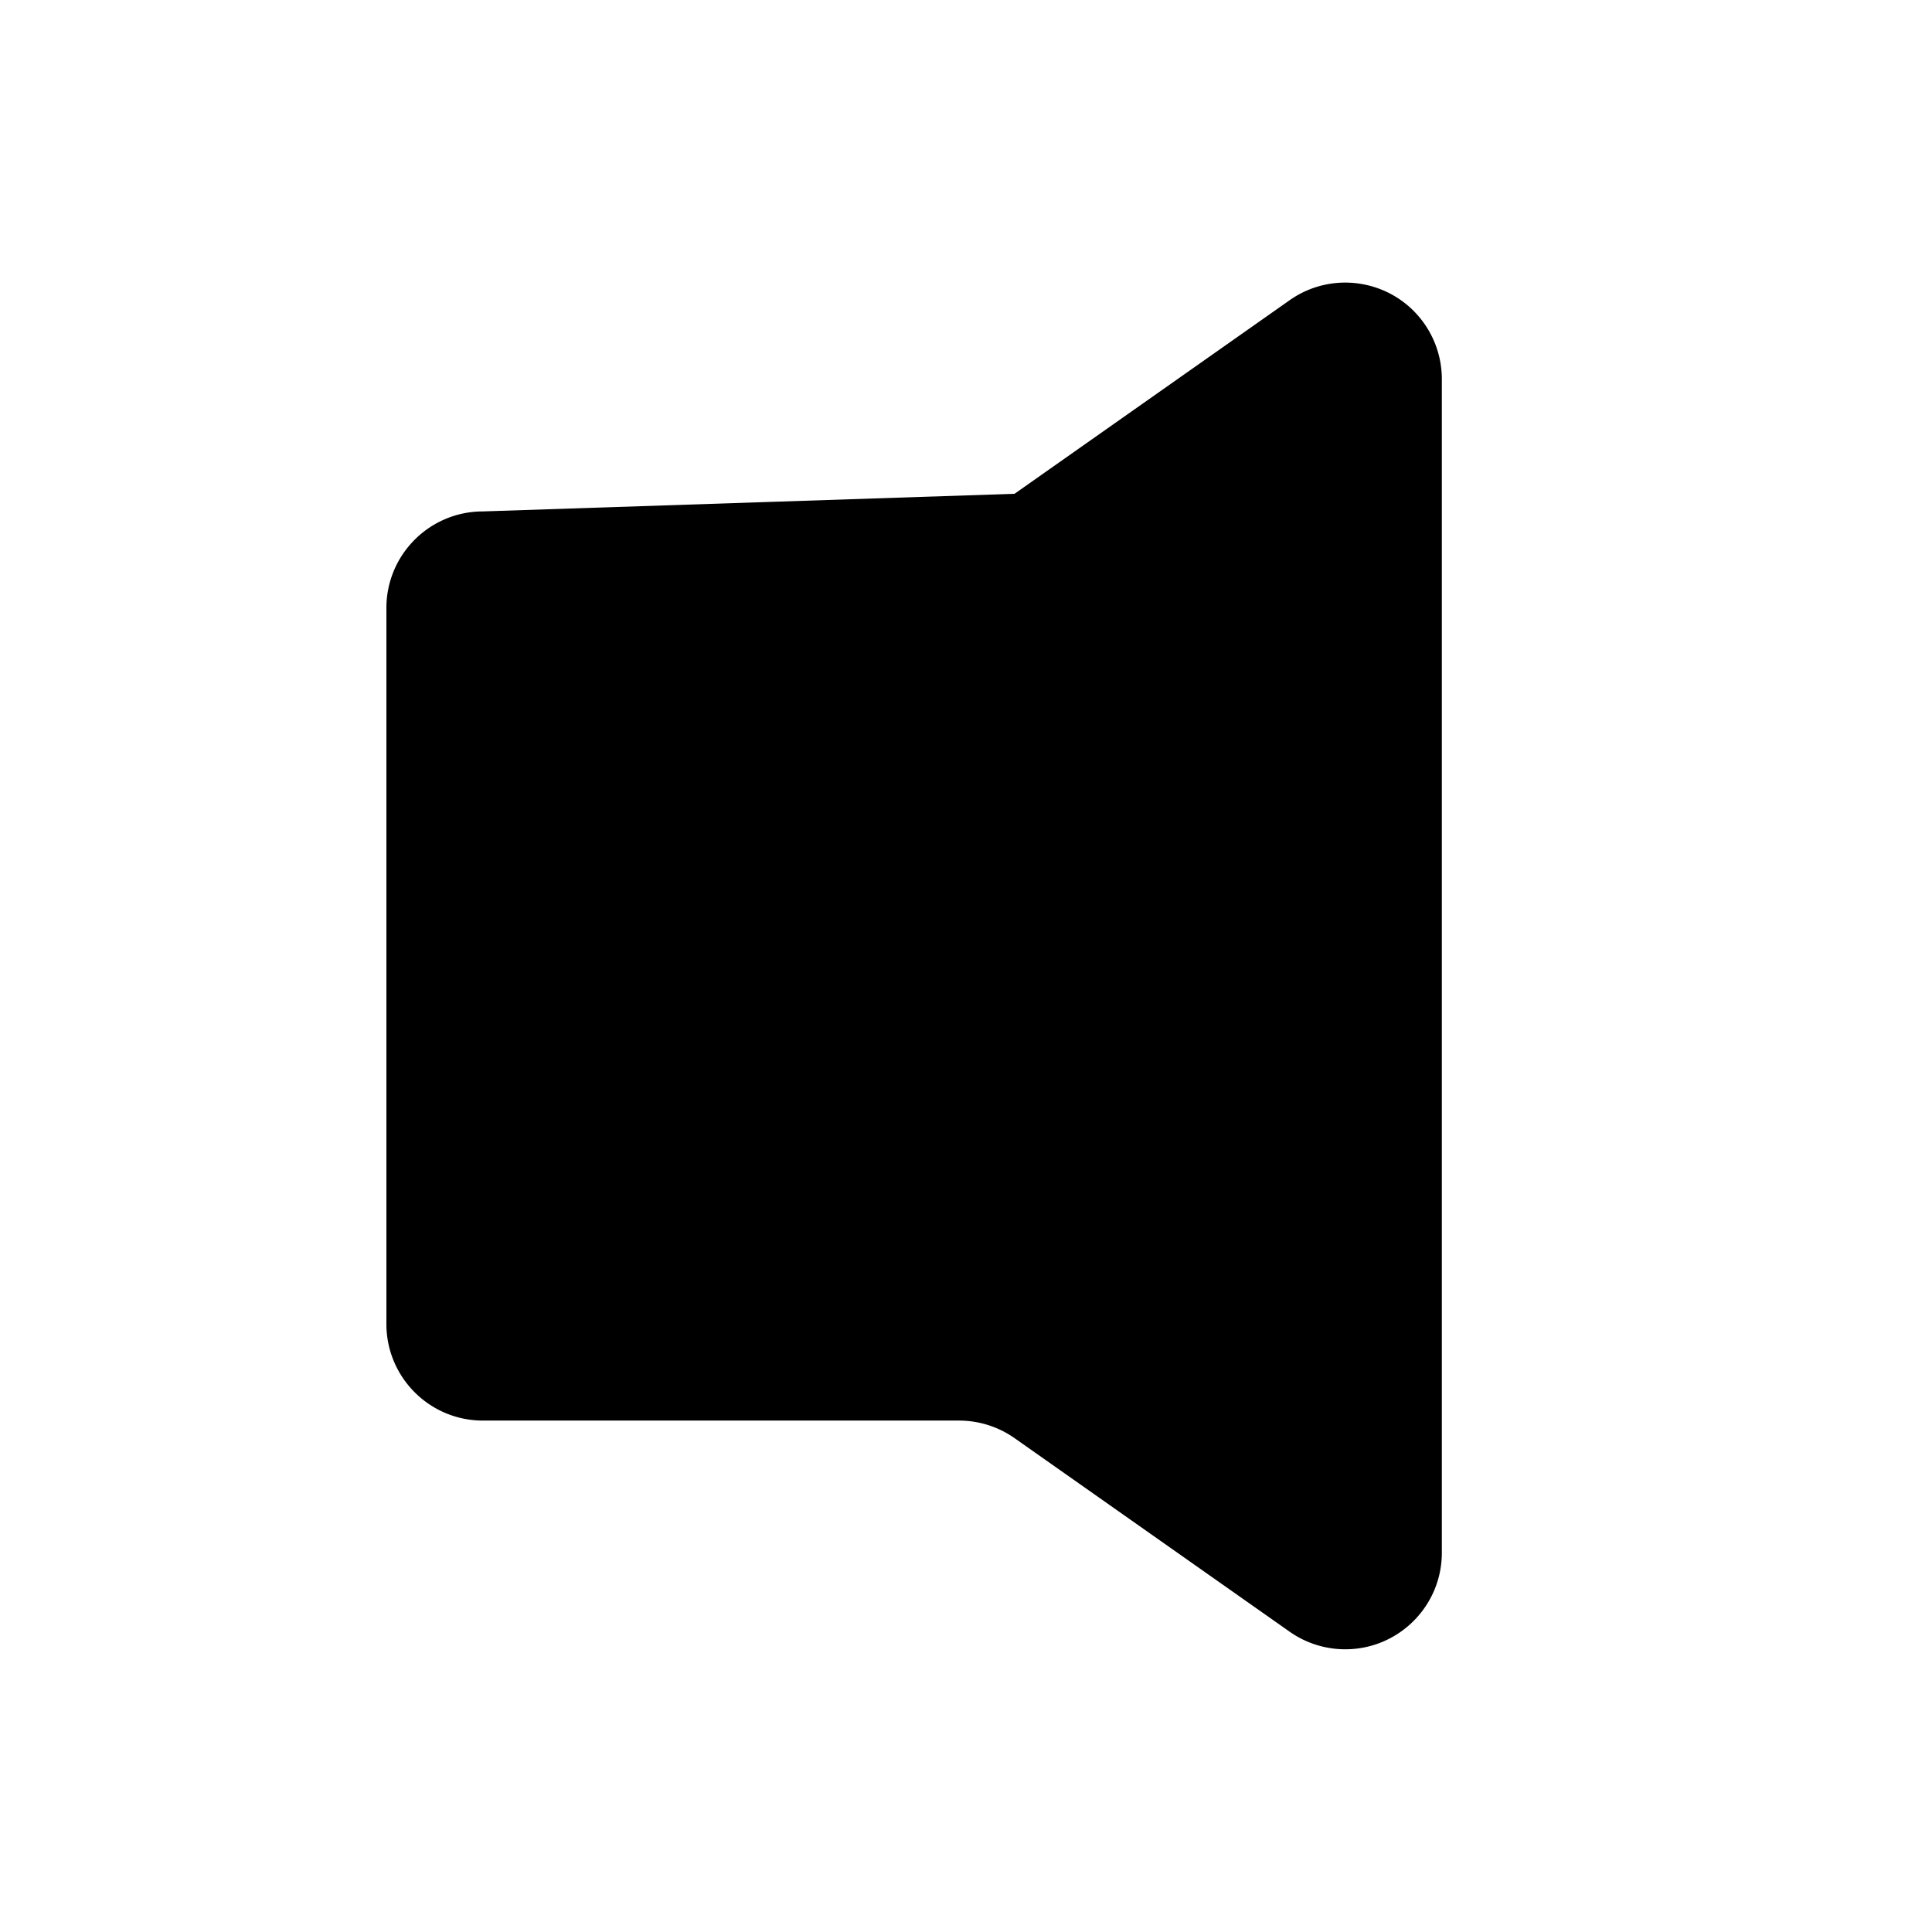 <svg viewBox="0 0 24 24"><path d="M12.603 6.134l3.418-2.405c.542-.381 1.291-.251 1.672.291a1.2 1.2 0 0 1 .218.691v14.577c0 .663-.537 1.2-1.2 1.2a1.2 1.2 0 0 1-.69-.218l-3.418-2.405a1.2 1.2 0 0 0-.69-.218H6c-.663 0-1.2-.537-1.2-1.2V7.553c0-.663.537-1.2 1.2-1.2" fill-rule="evenodd"/></svg>